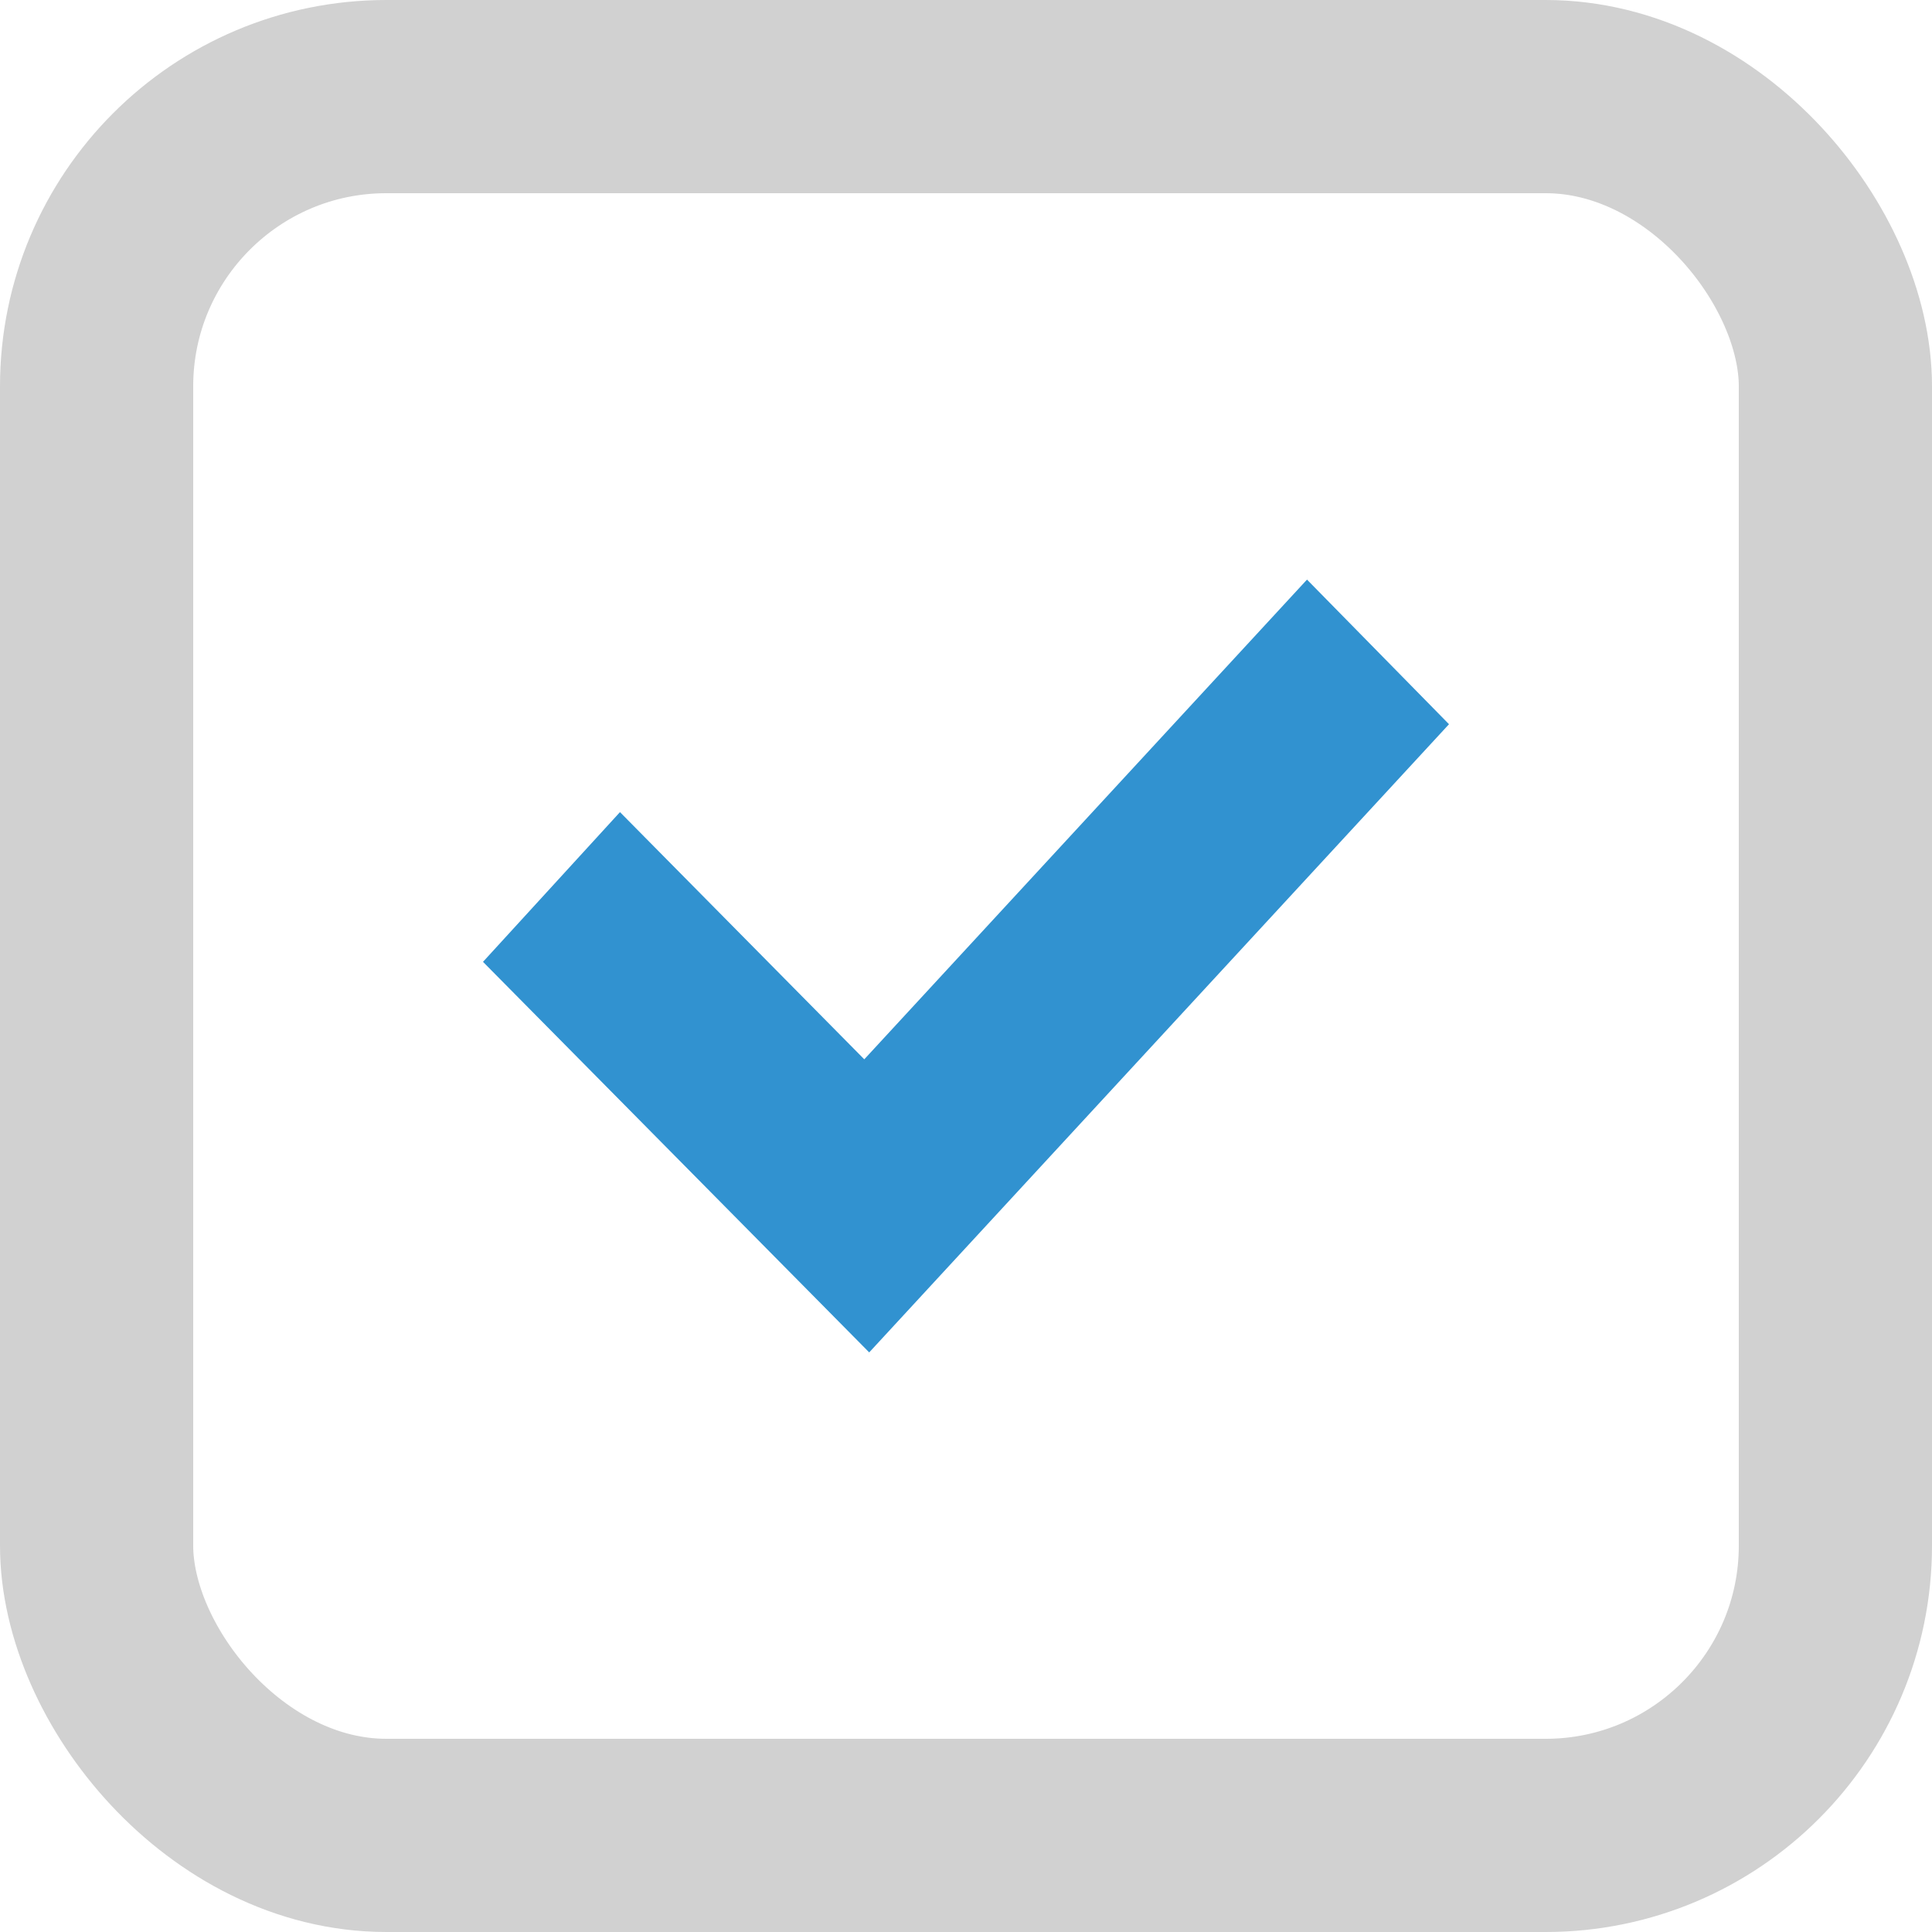 <svg width="20" height="20" viewBox="0 0 20 20" fill="none" xmlns="http://www.w3.org/2000/svg">
<rect x="1" y="1" width="18" height="18" rx="3" stroke="#D1D1D1" stroke-width="2"/>
<path fill-rule="evenodd" clip-rule="evenodd" d="M15 7.497L8.998 14L5 9.957L6.418 8.407L8.947 10.966L13.53 6L15 7.497Z" fill="#3192D0"/>
</svg>
